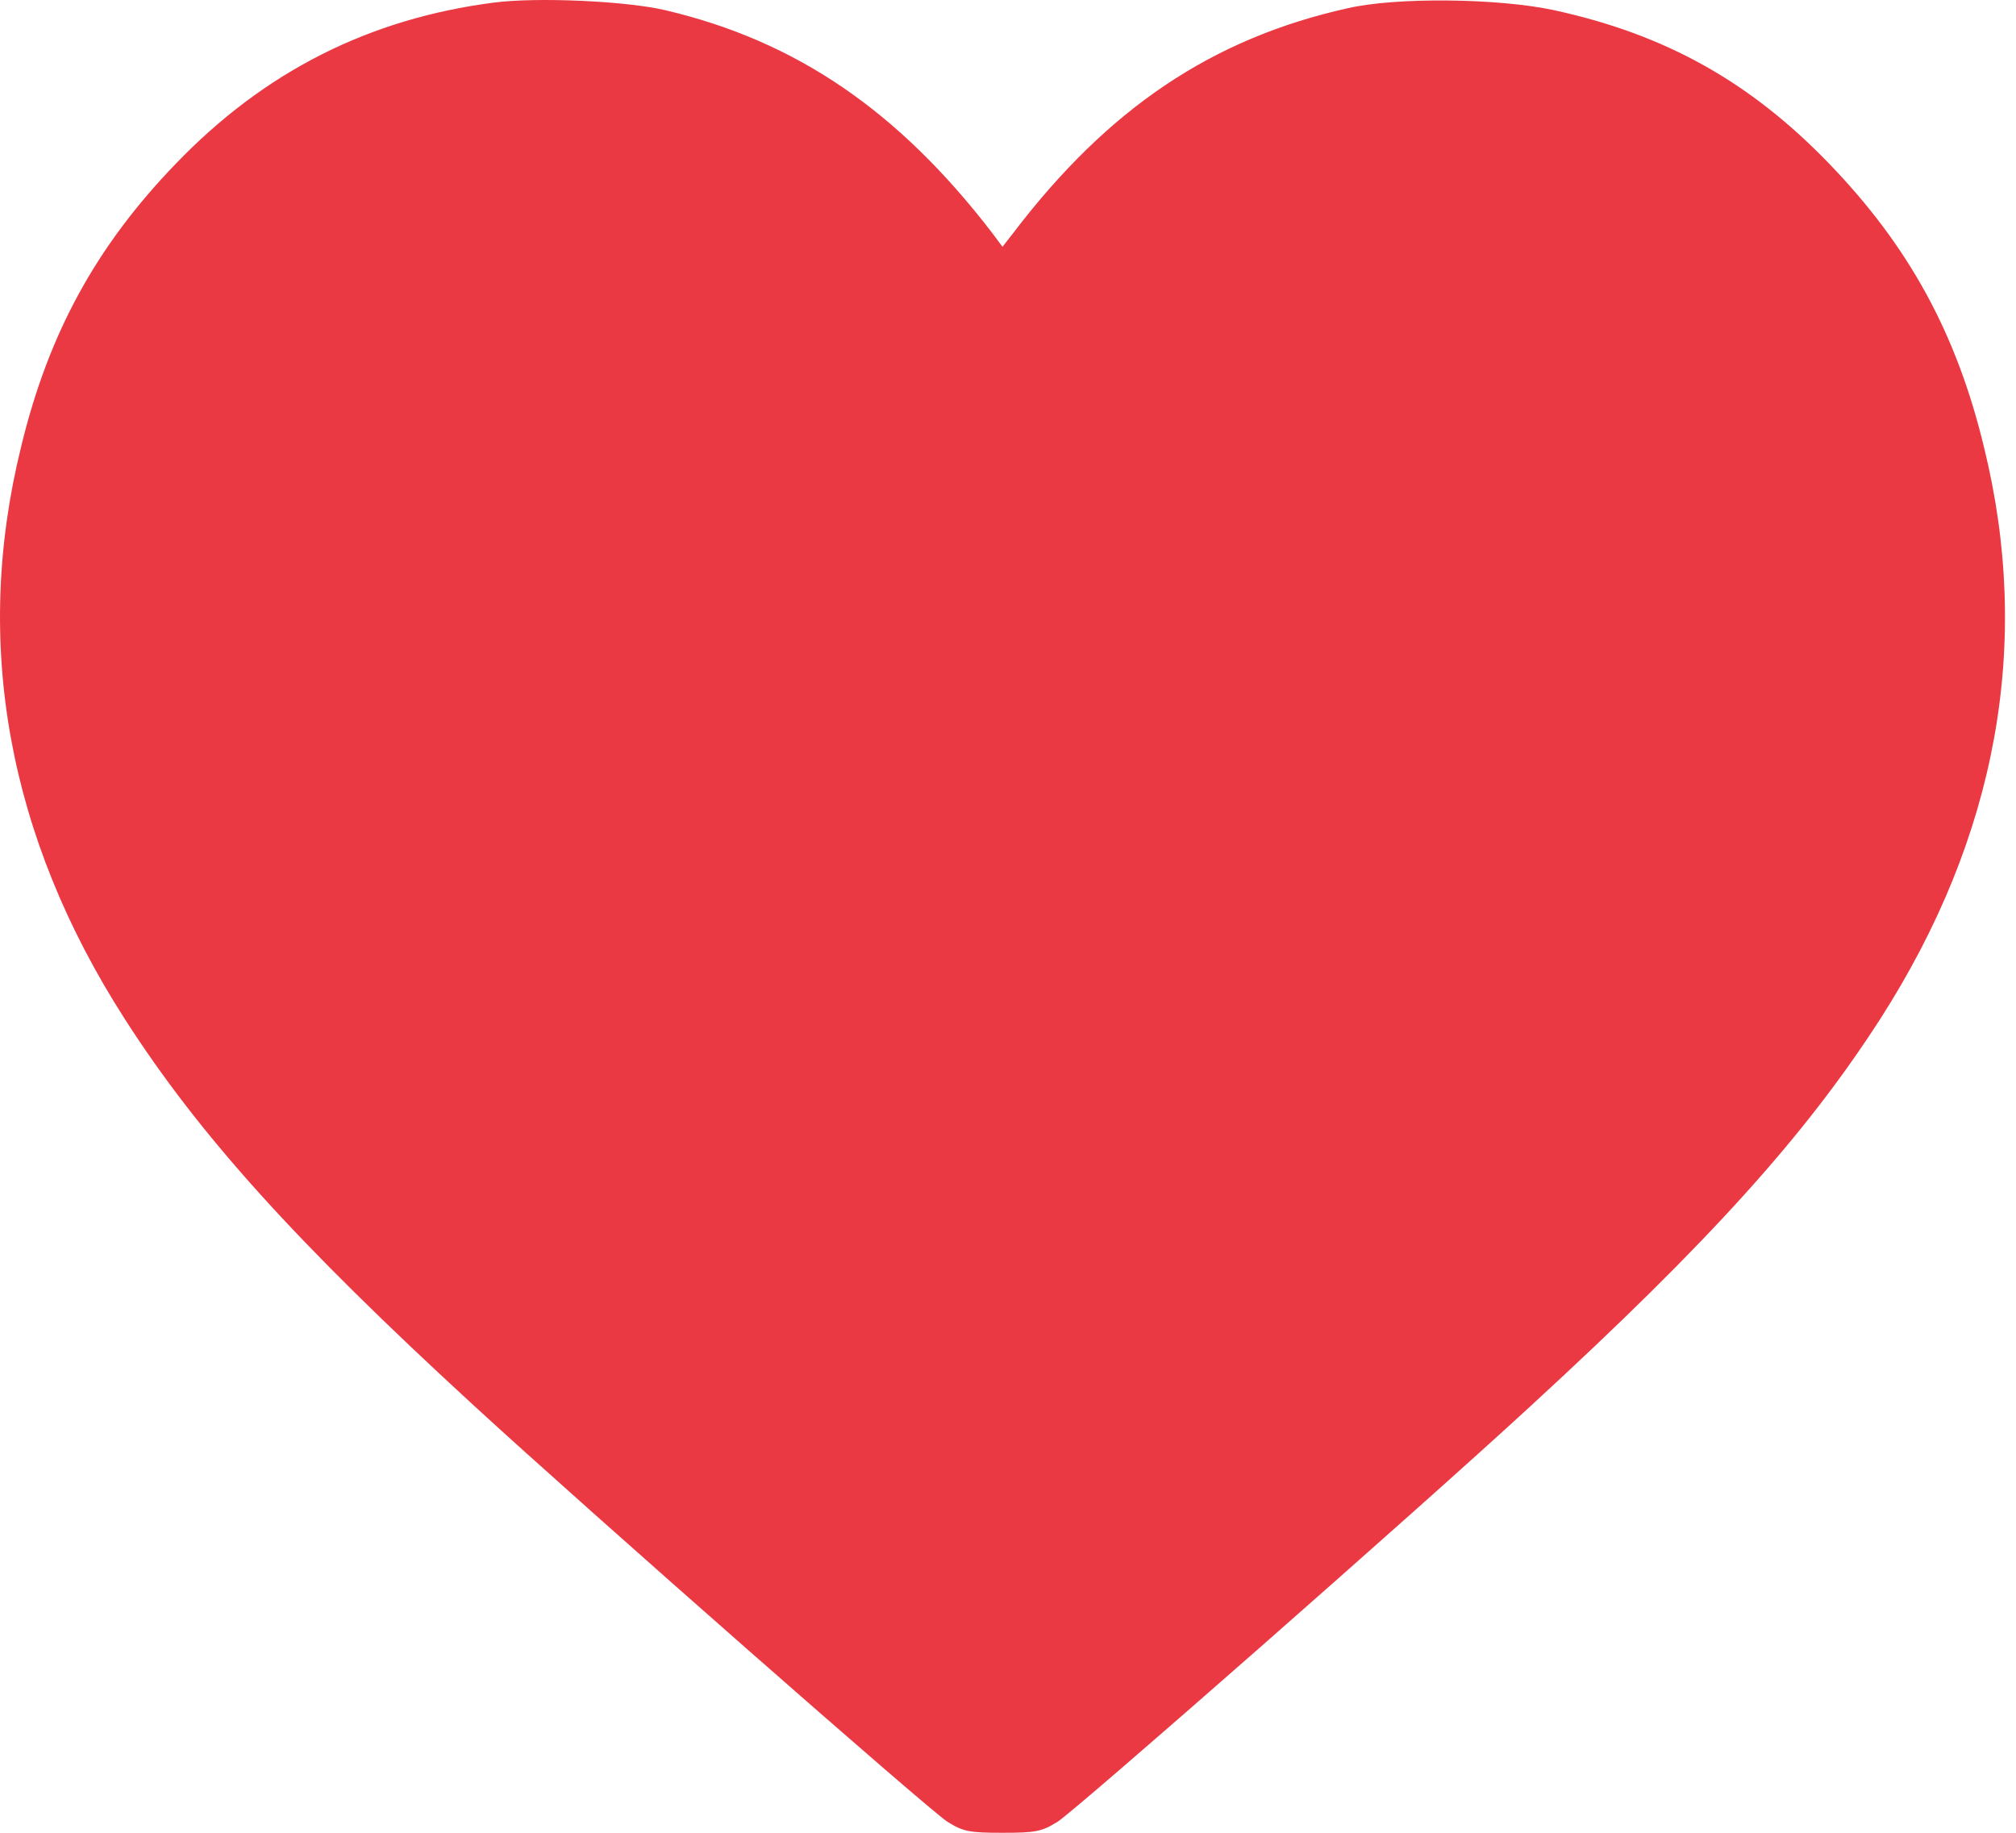 <svg width="22" height="20" viewBox="0 0 22 20" fill="none" xmlns="http://www.w3.org/2000/svg">
<path d="M5.391 0.028C4.027 0.204 2.886 0.781 1.92 1.785C1.052 2.684 0.53 3.635 0.231 4.873C-0.299 7.017 0.086 9.131 1.36 11.117C2.176 12.39 3.232 13.557 5.169 15.336C6.4 16.468 10.158 19.771 10.341 19.881C10.512 19.987 10.577 20 10.94 20C11.303 20 11.367 19.987 11.539 19.881C11.722 19.771 15.489 16.464 16.711 15.336C18.657 13.548 19.704 12.386 20.52 11.117C21.794 9.131 22.179 7.017 21.649 4.873C21.35 3.635 20.828 2.684 19.96 1.785C19.097 0.891 18.173 0.376 16.963 0.112C16.357 -0.02 15.236 -0.033 14.706 0.09C13.227 0.42 12.094 1.182 11.06 2.539L10.94 2.693L10.825 2.539C9.803 1.209 8.687 0.447 7.263 0.112C6.84 0.011 5.866 -0.033 5.391 0.028Z" fill="#EA3943"/>
</svg>
